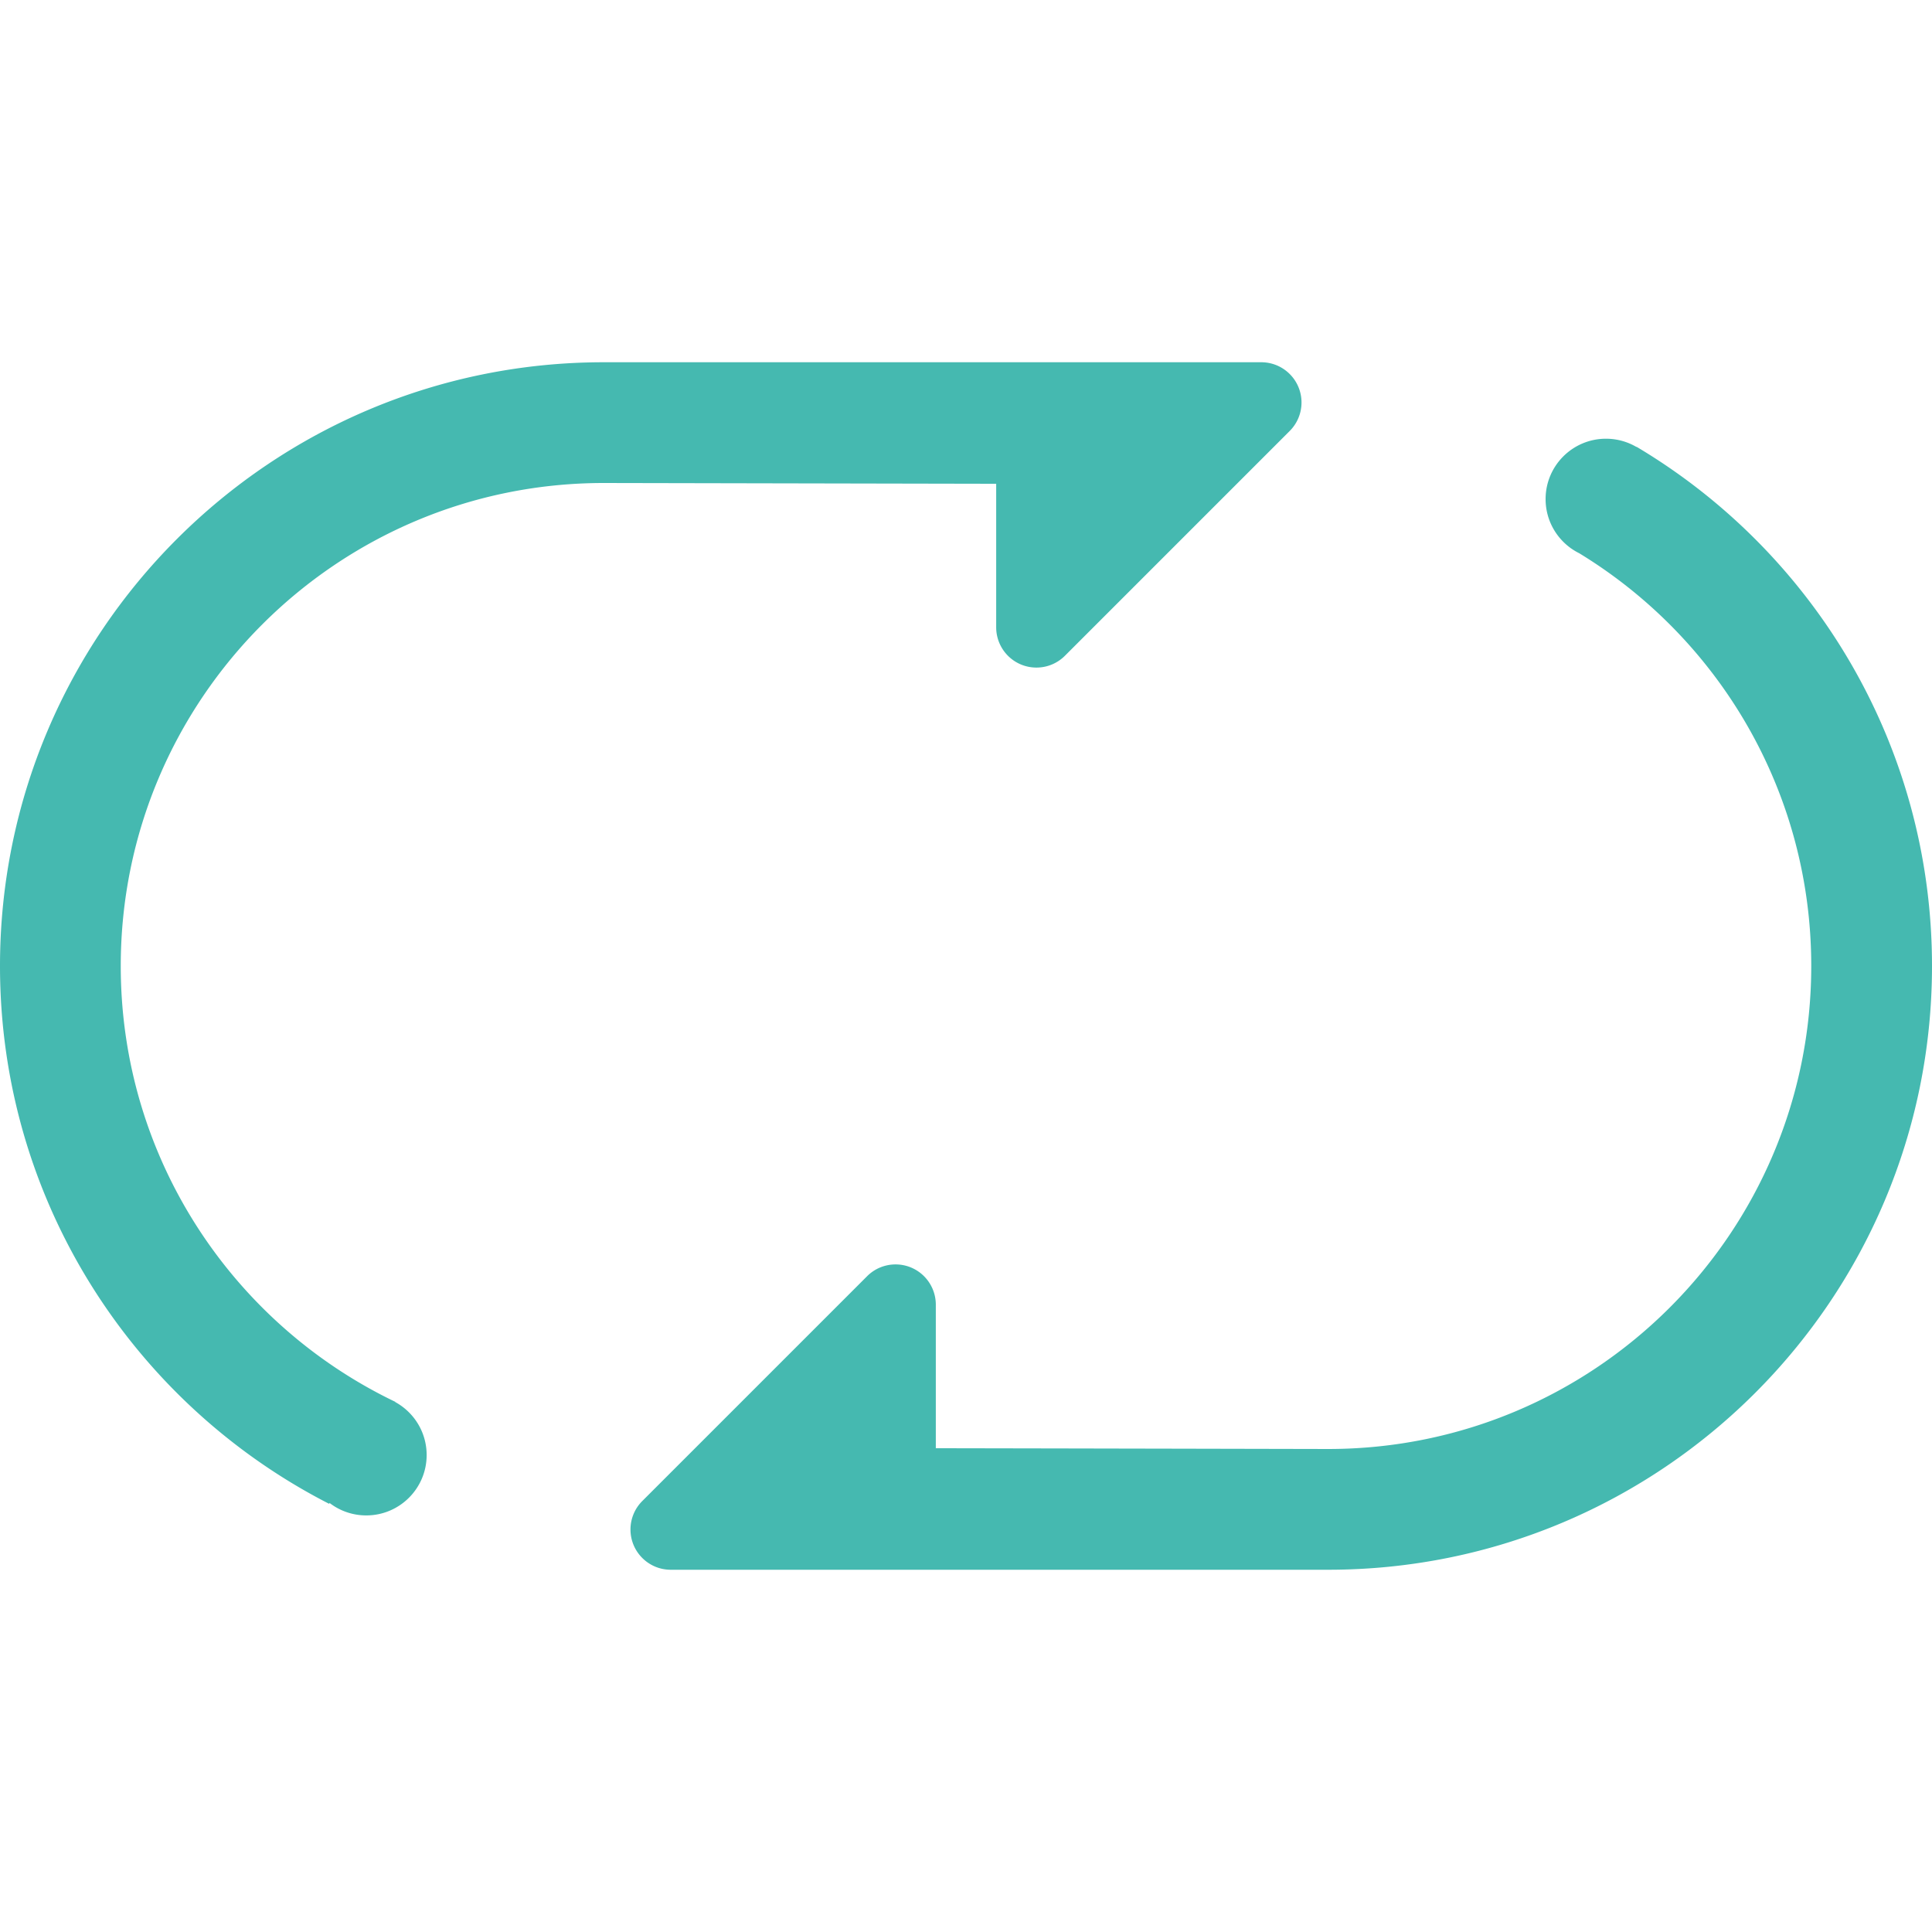 <?xml version="1.0" standalone="no"?><!DOCTYPE svg PUBLIC "-//W3C//DTD SVG 1.1//EN" "http://www.w3.org/Graphics/SVG/1.1/DTD/svg11.dtd"><svg t="1556176530269" class="icon" style="" viewBox="0 0 1024 1024" version="1.1" xmlns="http://www.w3.org/2000/svg" p-id="4048" xmlns:xlink="http://www.w3.org/1999/xlink" width="16" height="16"><defs><style type="text/css"></style></defs><path d="M174.702 796.626l-0.274 0.421C70.88 744.06 0 636.307 0 512c0-176.731 143.269-320 320-320h348.496c11.782 0 21.333 9.551 21.333 21.333a21.333 21.333 0 0 1-6.247 15.085L564.418 347.582c-8.331 8.331-21.839 8.331-30.17 0A21.333 21.333 0 0 1 528 332.497v-76.085L320 256C178.615 256 64 370.615 64 512c0 101.823 59.445 189.76 145.525 231.002l-0.065 0.101C219.395 748.533 226.133 759.079 226.133 771.2c0 17.674-14.326 32-32 32a31.86 31.86 0 0 1-19.431-6.574z m658.061-505.935l-0.258-0.15 0.015-0.023C824.452 284.708 819.2 275.234 819.2 264.533c0-17.674 14.326-32 32-32 5.888 0 11.403 1.589 16.142 4.363l0.059-0.091C961.171 292.603 1024 394.965 1024 512c0 176.731-143.269 320-320 320H355.503c-11.781 0-21.333-9.551-21.333-21.333a21.333 21.333 0 0 1 6.249-15.085l119.164-119.164c8.331-8.331 21.839-8.331 30.17 0A21.333 21.333 0 0 1 496 691.503v76.082c61.183 0.111 130.516 0.249 208 0.415 141.385 0 256-114.615 256-256 0-92.672-49.243-173.845-122.99-218.777a31.985 31.985 0 0 1-4.247-2.532z" fill="#45B9B0" p-id="4049"></path></svg>